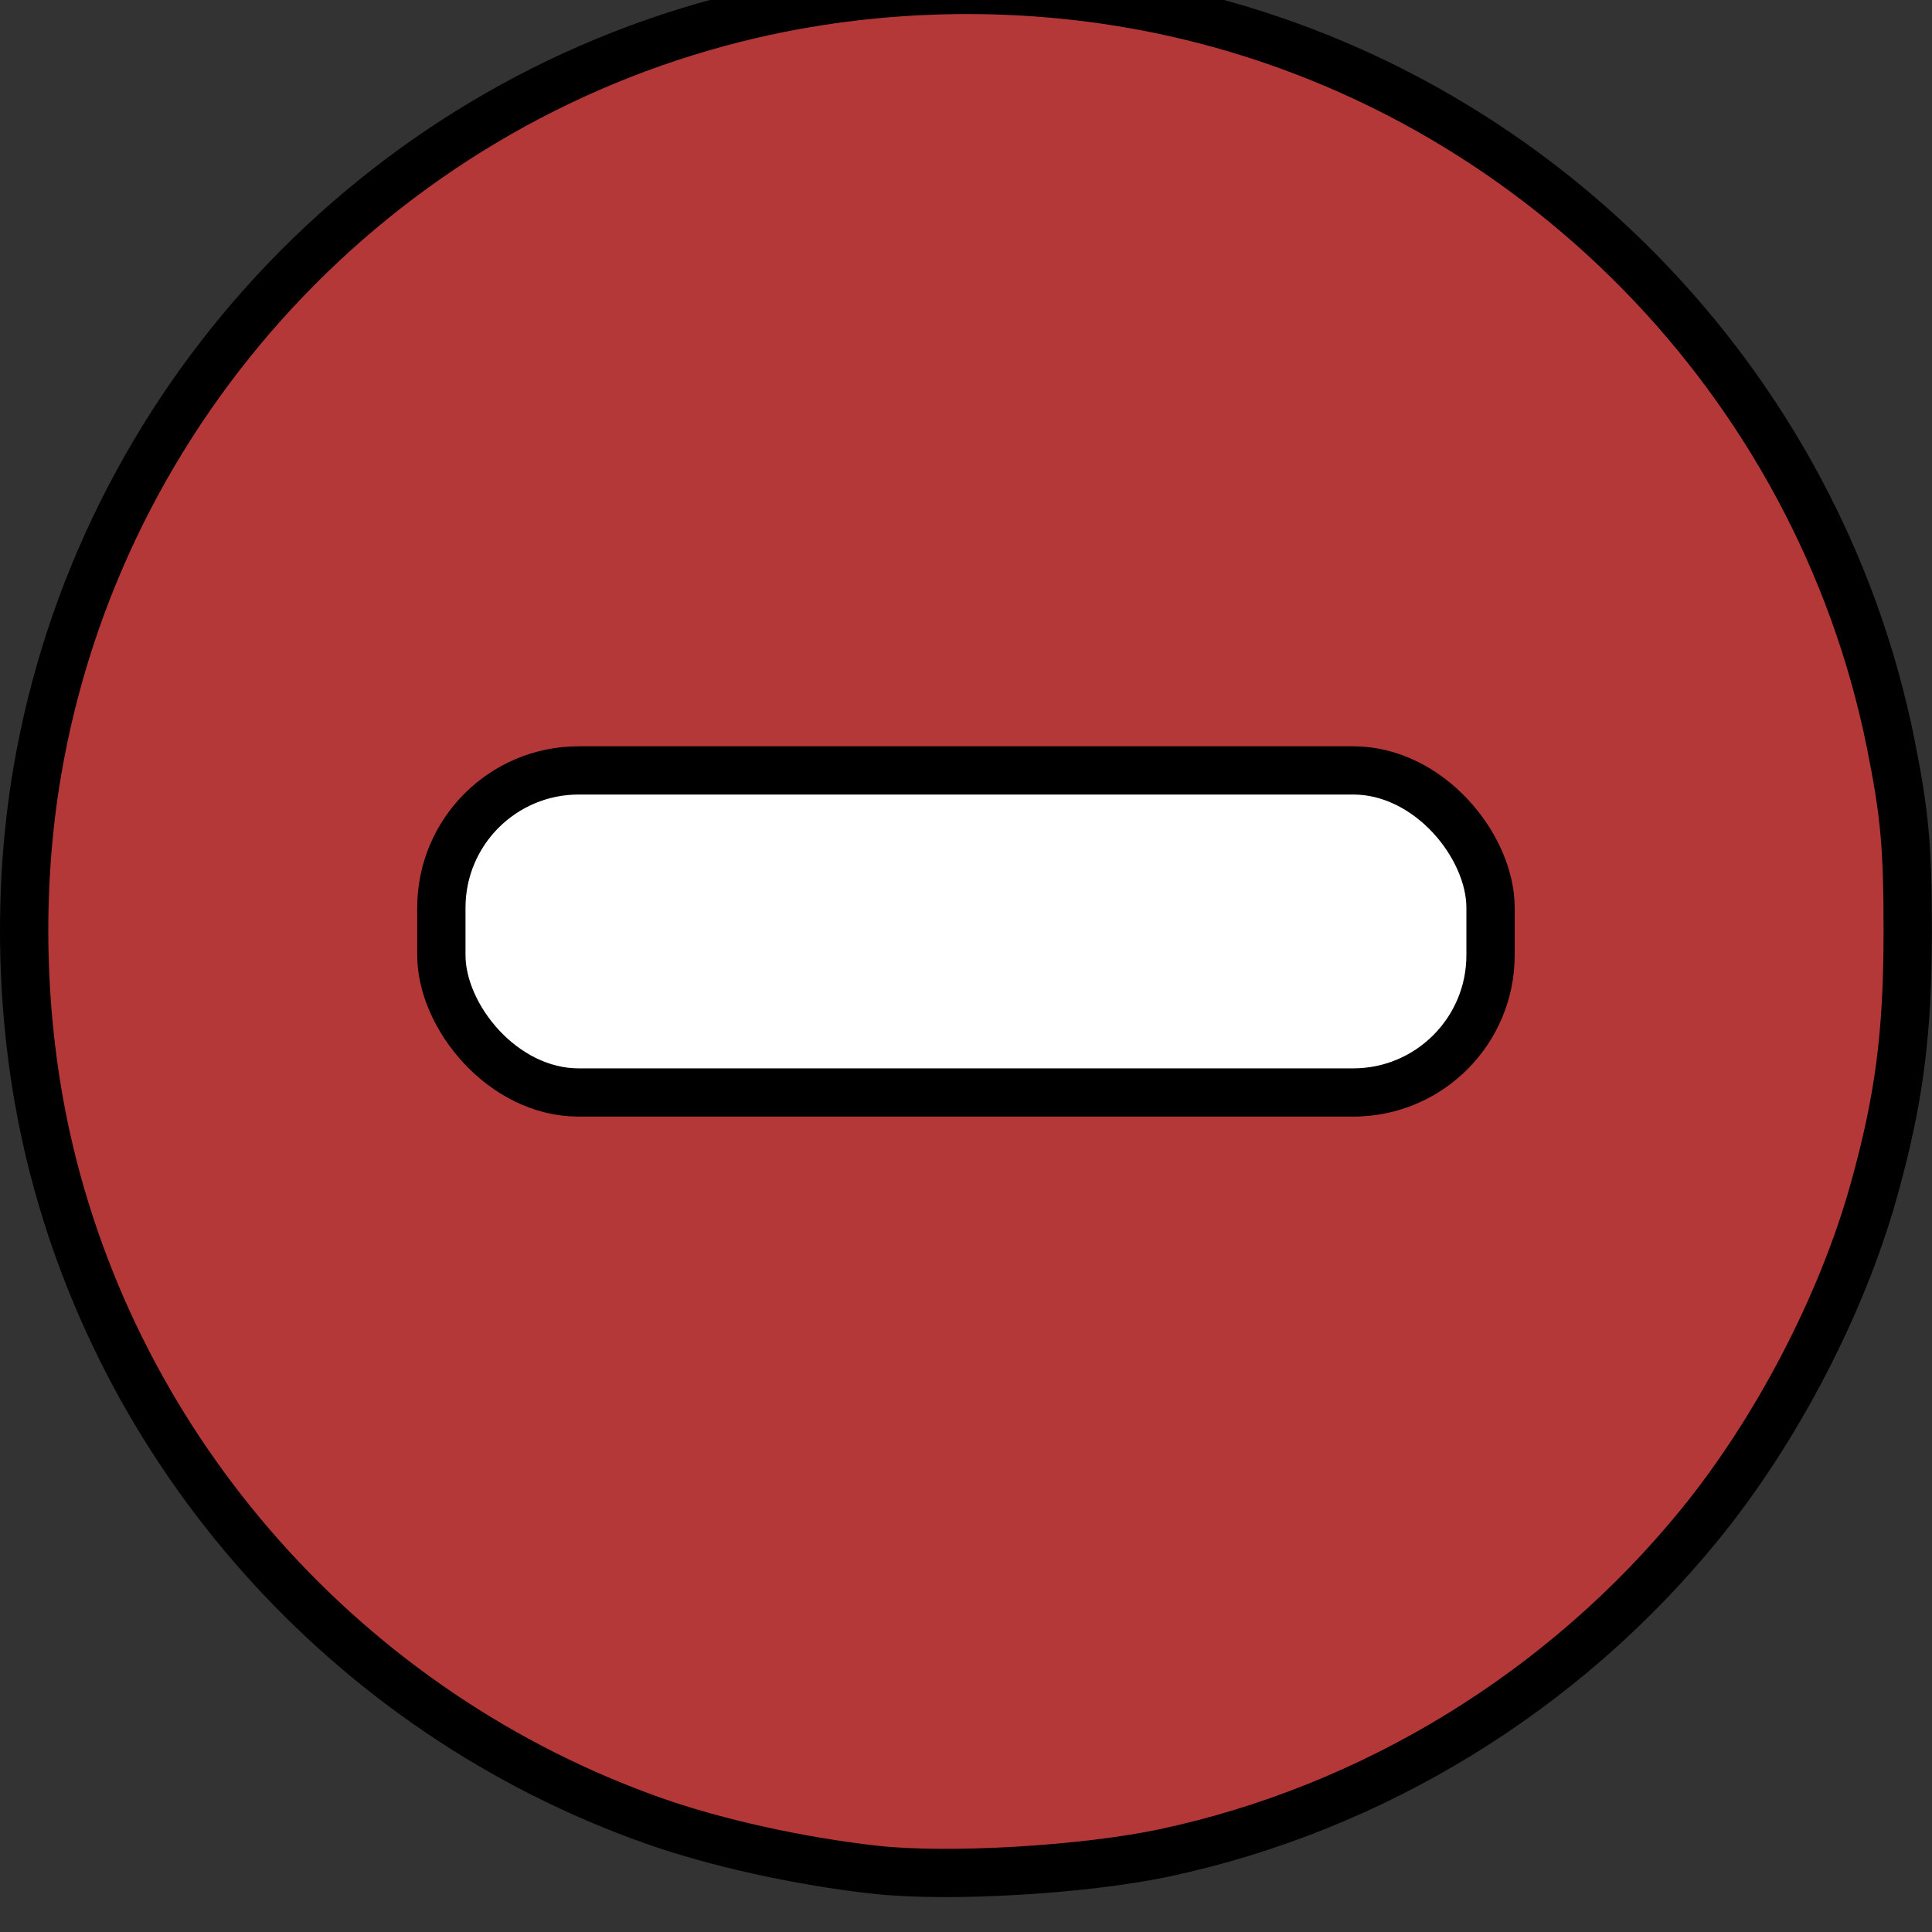 <?xml version="1.0" encoding="UTF-8" standalone="no"?>
<!-- Created with Inkscape (http://www.inkscape.org/) -->

<svg
   xmlns:dc="http://purl.org/dc/elements/1.1/"
   xmlns:cc="http://creativecommons.org/ns#"
   xmlns:rdf="http://www.w3.org/1999/02/22-rdf-syntax-ns#"
   xmlns:svg="http://www.w3.org/2000/svg"
   xmlns="http://www.w3.org/2000/svg"
   xmlns:sodipodi="http://sodipodi.sourceforge.net/DTD/sodipodi-0.dtd"
   xmlns:inkscape="http://www.inkscape.org/namespaces/inkscape"
   width="20"
   height="20"
   id="svg2"
   version="1.1"
   inkscape:version="0.48.4 r9939"
   sodipodi:docname="removecard.svg">
  <rect width="100%" height="100%" fill="#333333" stroke="none"/>
  <defs
     id="defs4">
    <inkscape:path-effect
       effect="spiro"
       id="path-effect3766"
       is_visible="true" />
  </defs>
  <sodipodi:namedview
     id="base"
     pagecolor="#ffffff"
     bordercolor="#666666"
     borderopacity="1.0"
     inkscape:pageopacity="0.0"
     inkscape:pageshadow="2"
     inkscape:zoom="11.25"
     inkscape:cx="8.7402221"
     inkscape:cy="15.566753"
     inkscape:document-units="px"
     inkscape:current-layer="layer1"
     showgrid="false"
     inkscape:window-width="948"
     inkscape:window-height="829"
     inkscape:window-x="136"
     inkscape:window-y="160"
     inkscape:window-maximized="0" />
  <g
     inkscape:label="Layer 1"
     inkscape:groupmode="layer"
     id="layer1"
     transform="translate(0,-1032.362)">
    <g
       id="g3755"
       transform="matrix(0.988,0,0,0.987,0.119,13.193)">
      <g
         style="stroke-width:0.5;stroke-miterlimit:4;stroke-dasharray:none"
         id="g3798">
        <path
           style="fill:#b53838;fill-opacity:1;stroke:#000000;stroke-width:0.506;stroke-miterlimit:4;stroke-opacity:1;stroke-dasharray:none"
           d="m 9.047,1052.203 c -0.788,-0.088 -1.661,-0.281 -2.313,-0.511 -3.208,-1.131 -5.64,-3.868 -6.37,-7.17 -0.271,-1.226 -0.305,-2.587 -0.096,-3.825 0.65,-3.845 3.544,-6.971 7.329,-7.916 1.48,-0.37 3.08,-0.391 4.57,-0.061 3.778,0.836 6.758,3.873 7.521,7.664 0.149,0.74 0.18,1.086 0.18,1.98 0,1.079 -0.091,1.77 -0.358,2.725 -0.335,1.195 -1.019,2.509 -1.82,3.493 -1.423,1.749 -3.419,2.975 -5.604,3.443 -0.843,0.18 -2.271,0.264 -3.038,0.178 z m -1.903,-5.252 c 0.032,-4e-4 0.689,-0.631 1.461,-1.402 l 1.403,-1.401 1.383,1.382 c 1.477,1.476 1.509,1.502 1.794,1.42 0.196,-0.056 1.358,-1.22 1.411,-1.413 0.077,-0.285 0.051,-0.318 -1.421,-1.791 l -1.382,-1.382 1.383,-1.383 c 1.477,-1.477 1.502,-1.509 1.42,-1.794 -0.056,-0.197 -1.22,-1.358 -1.413,-1.411 -0.285,-0.077 -0.318,-0.051 -1.791,1.421 l -1.382,1.382 -1.383,-1.383 c -1.477,-1.477 -1.509,-1.502 -1.794,-1.42 -0.196,0.056 -1.358,1.22 -1.411,1.413 -0.077,0.285 -0.051,0.318 1.421,1.791 l 1.382,1.382 -1.382,1.382 c -1.044,1.044 -1.391,1.415 -1.42,1.517 -0.076,0.264 -0.011,0.366 0.657,1.032 0.606,0.604 0.753,0.711 0.93,0.673 0.043,-0.01 0.104,-0.017 0.136,-0.017 z"
           id="path3786"
           inkscape:connector-curvature="0" />
        <rect
           style="fill:#b53838;fill-opacity:1;fill-rule:nonzero;stroke:none"
           id="rect3794"
           width="10.933"
           height="11.378"
           x="4.356"
           y="4.178"
           transform="translate(0,1032.362)" />
        <rect
           style="fill:#ffffff;fill-opacity:1;fill-rule:nonzero;stroke:#000000;stroke-width:0.506;stroke-miterlimit:4;stroke-opacity:1;stroke-dasharray:none"
           id="rect3796"
           width="10.993"
           height="3.378"
           x="4.504"
           y="1040.673"
           ry="1.44"
           rx="1.439" />
      </g>
    </g>
  </g>
</svg>
